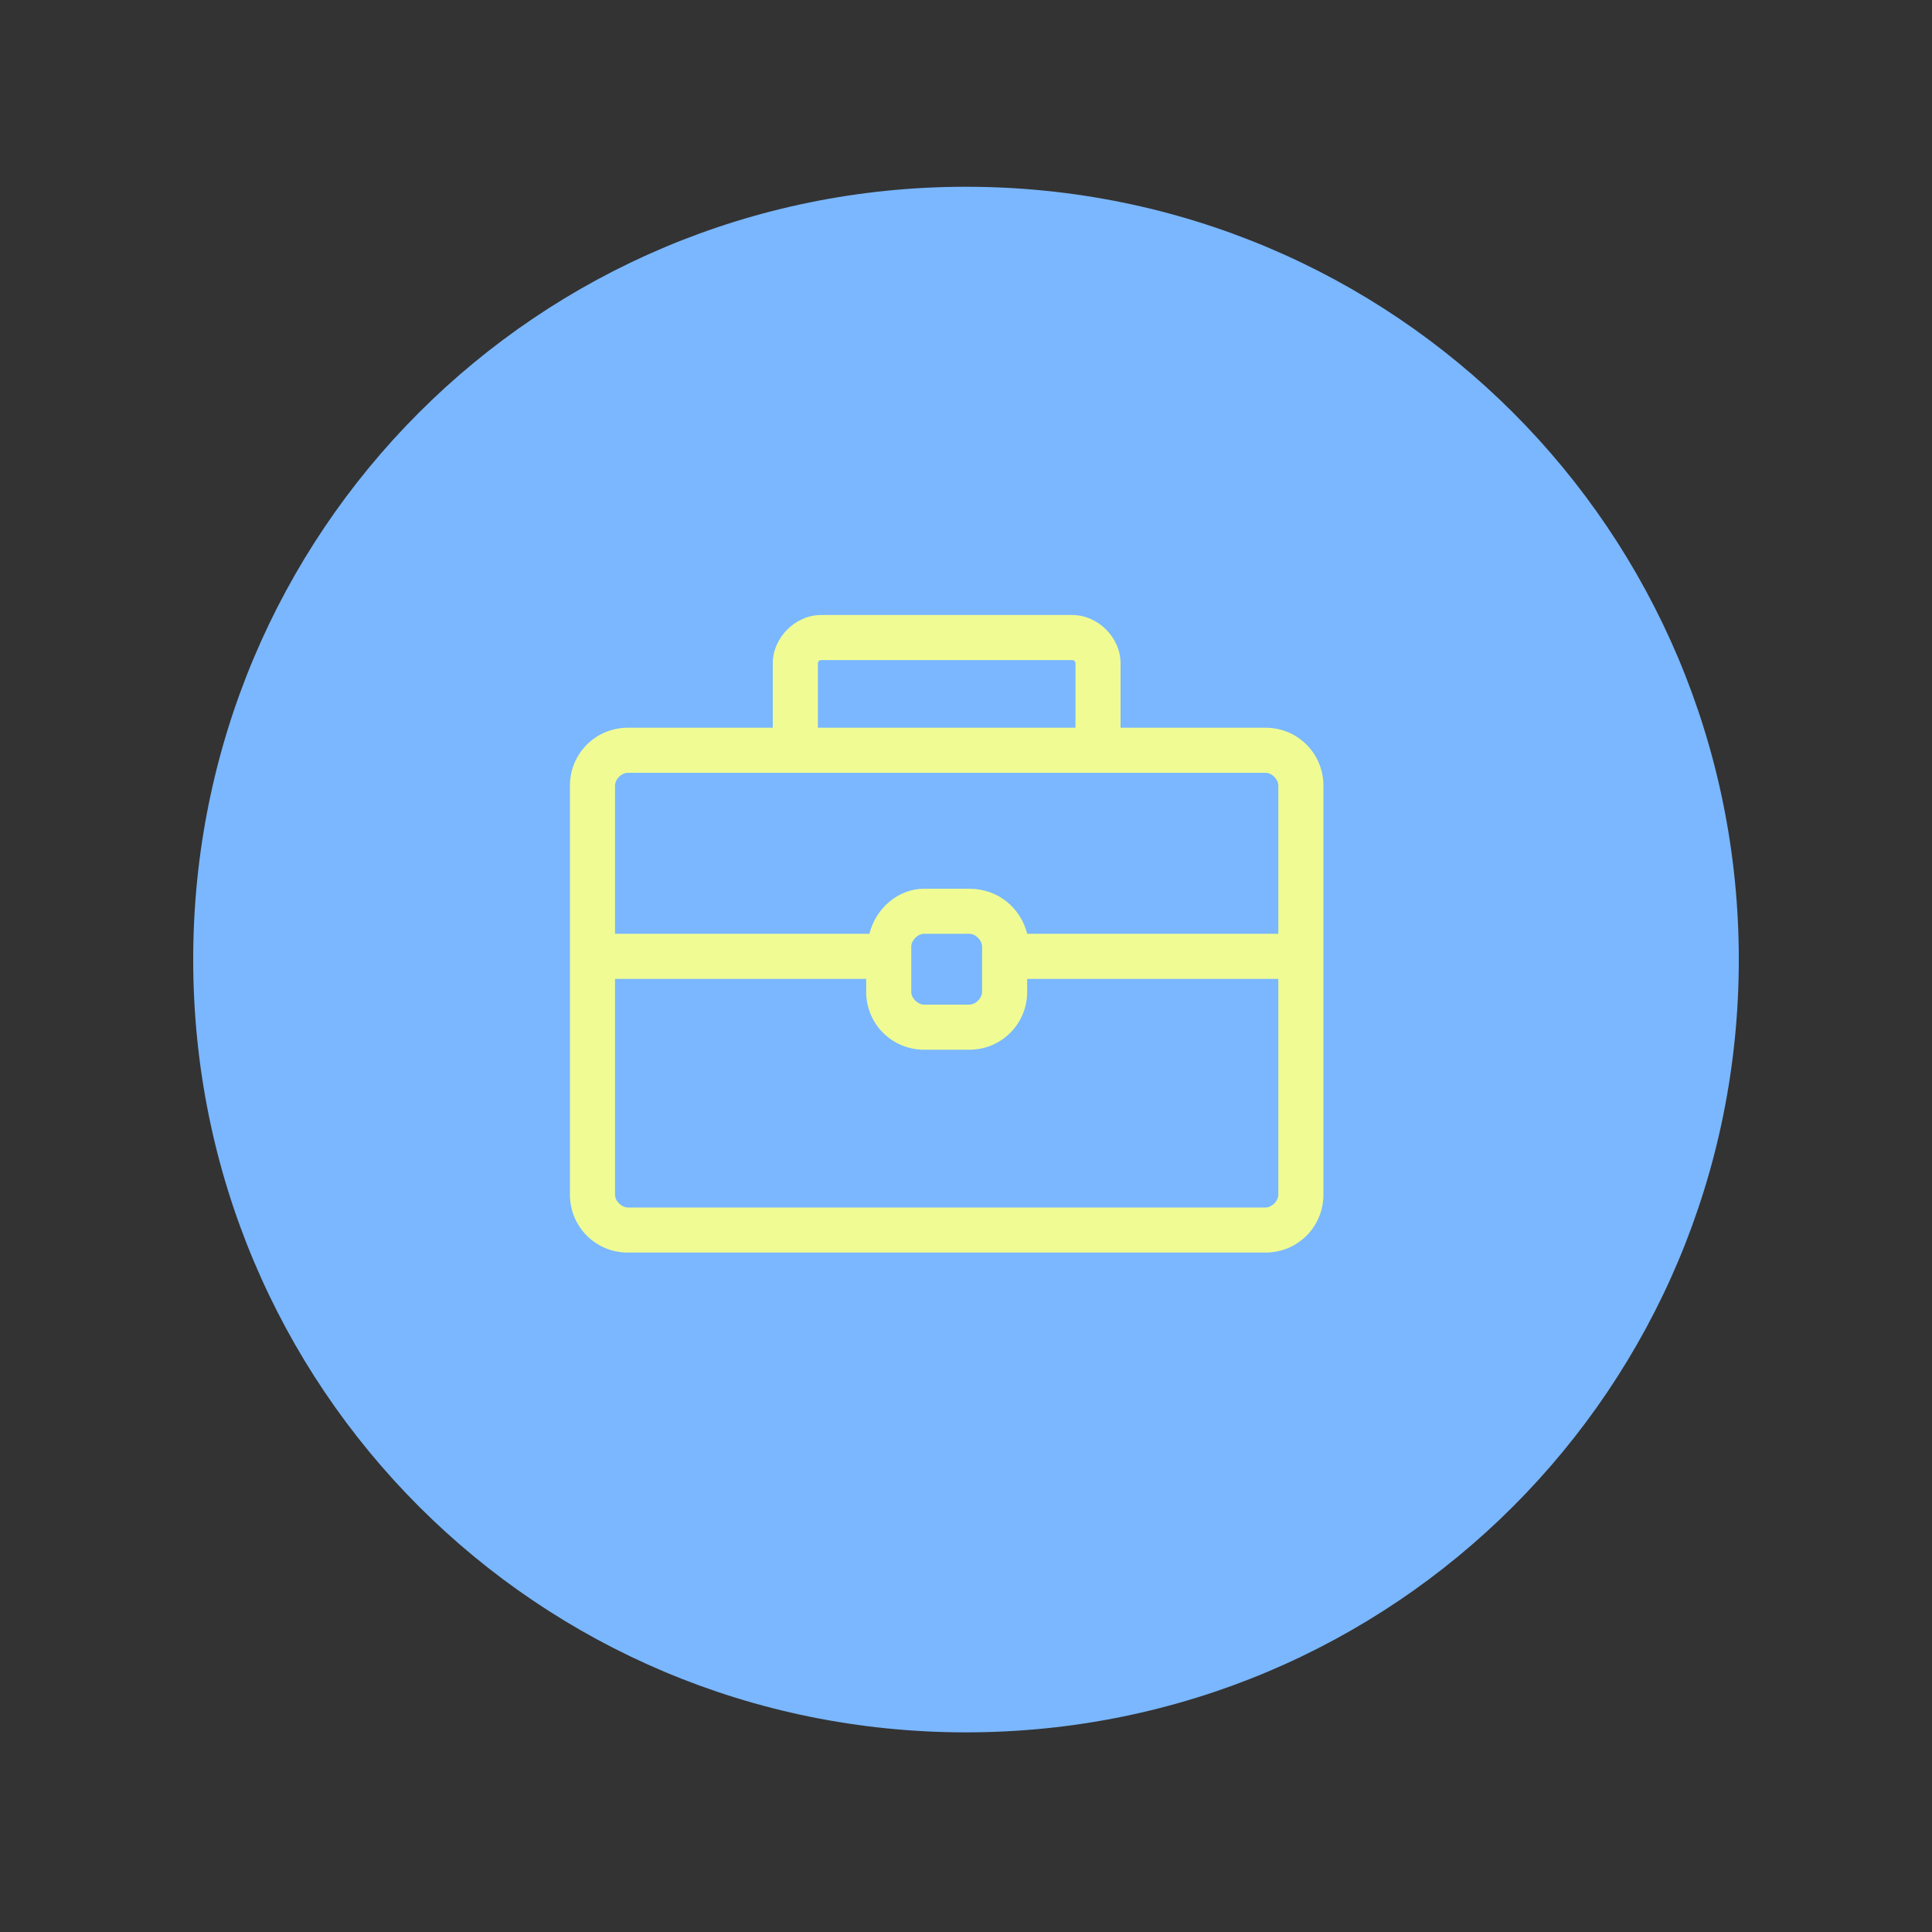 <?xml version="1.0" encoding="utf-8"?>
<!-- Generator: Adobe Illustrator 20.1.0, SVG Export Plug-In . SVG Version: 6.00 Build 0)  -->
<svg version="1.1" id="Layer_1" xmlns="http://www.w3.org/2000/svg" xmlns:xlink="http://www.w3.org/1999/xlink" x="0px" y="0px"
	 viewBox="0 0 60 60" style="enable-background:new 0 0 60 60;" xml:space="preserve">
<rect x="0" y="0" width="60" height="60" fill="#333333" stroke="none"/>
<style type="text/css">
	.st0{fill:#5B8FFD;}
	.st1{fill:#FFFFFF;}
	.st2{fill:#F77669;}
	.st3{fill:#FFD066;}
	.st4{fill:#3F3F3F;}
	.st5{fill:#F3C160;}
	.st6{fill:#F2625A;}
	.st7{fill:#FFFFFF;stroke:#FFFFFF;stroke-width:0.961;stroke-miterlimit:10;}
	.st8{fill:#333333;}
	.st9{fill:#6251DA;}
	.st10{fill:#FC7E47;}
	.st11{fill:#F0FC93;}
	.st12{fill:#828BFF;}
	.st13{fill:#7AB7FF;}
	.st14{fill:#B0D8FF;}
</style>
<path class="st13" d="M30,5.8c-13.3,0-24,10.7-24,24s10.7,24,24,24c13.3,0,24-10.7,24-24S43.3,5.8,30,5.8z"/>
<g>
	<g>
		<g>
			<g>
				<path class="st11" d="M33.7,23h5.7c0.8,0,1.4,0.6,1.4,1.4v12.7c0,0.8-0.6,1.4-1.4,1.4H19.5c-0.8,0-1.4-0.6-1.4-1.4V24.4l0,0
					c0-0.8,0.6-1.4,1.4-1.4h5H33.7z M31.5,29.4H40v-5c0-0.4-0.3-0.7-0.7-0.7h-5.7H33h-0.7h-0.7h-5h-0.7h-0.7h-0.7h-5
					c-0.4,0-0.7,0.3-0.7,0.7v5h8.5c0-0.8,0.6-1.4,1.4-1.4h1.4C30.9,28,31.5,28.6,31.5,29.4L31.5,29.4z M40,30.1h-8.5v0.7
					c0,0.8-0.6,1.4-1.4,1.4h-1.4c-0.8,0-1.4-0.6-1.4-1.4v-0.7h-8.5v7.1c0,0.4,0.3,0.7,0.7,0.7h19.8c0.4,0,0.7-0.3,0.7-0.7V30.1
					L40,30.1z M28,30.1v0.7c0,0.4,0.3,0.7,0.7,0.7h1.4c0.4,0,0.7-0.3,0.7-0.7v-0.7v-0.7c0-0.4-0.3-0.7-0.7-0.7h-1.4
					c-0.4,0-0.7,0.3-0.7,0.7V30.1z"/>
				<path class="st11" d="M39.3,38.9H19.5c-1,0-1.8-0.8-1.8-1.8V24.4c0-1,0.8-1.8,1.8-1.8h19.8c1,0,1.8,0.8,1.8,1.8v12.7
					C41.1,38.1,40.3,38.9,39.3,38.9z M19.5,23.3c-0.6,0-1.1,0.5-1.1,1.1v12.7c0,0.6,0.5,1.1,1.1,1.1h19.8c0.6,0,1.1-0.5,1.1-1.1
					V24.4c0-0.6-0.5-1.1-1.1-1.1H19.5z M39.3,38.2H19.5c-0.6,0-1.1-0.5-1.1-1.1V24.4c0-0.6,0.5-1.1,1.1-1.1h19.8
					c0.6,0,1.1,0.5,1.1,1.1v12.7C40.4,37.7,39.9,38.2,39.3,38.2z M19.1,30.4v6.7c0,0.2,0.2,0.4,0.4,0.4h19.8c0.2,0,0.4-0.2,0.4-0.4
					v-6.7h-7.8v0.4c0,1-0.8,1.8-1.8,1.8h-1.4c-1,0-1.8-0.8-1.8-1.8v-0.4H19.1z M27.6,29.7v1.1c0,0.6,0.5,1.1,1.1,1.1h1.4
					c0.6,0,1.1-0.5,1.1-1.1v-1.4c0-0.6-0.5-1.1-1.1-1.1h-1.4c-0.6,0-1.1,0.5-1.1,1.1V29.7z M31.9,29h7.8v-4.6c0-0.2-0.2-0.4-0.4-0.4
					H19.5c-0.2,0-0.4,0.2-0.4,0.4V29H27c0.2-0.8,0.9-1.4,1.7-1.4h1.4C31,27.6,31.7,28.2,31.9,29z M30.1,31.9h-1.4
					c-0.6,0-1.1-0.5-1.1-1.1v-1.4c0-0.6,0.5-1.1,1.1-1.1h1.4c0.6,0,1.1,0.5,1.1,1.1v1.4C31.2,31.4,30.7,31.9,30.1,31.9z M28.7,29
					c-0.2,0-0.4,0.2-0.4,0.4v1.4c0,0.2,0.2,0.4,0.4,0.4h1.4c0.2,0,0.4-0.2,0.4-0.4v-1.4c0-0.2-0.2-0.4-0.4-0.4H28.7z"/>
			</g>
		</g>
		<path class="st11" d="M34.8,23.4h-1.4v-2.8c0,0,0-0.1-0.1-0.1h-7.8c0,0-0.1,0-0.1,0.1v2.8H24v-2.8c0-0.8,0.7-1.5,1.5-1.5h7.8
			c0.8,0,1.5,0.7,1.5,1.5V23.4z"/>
	</g>
</g>
</svg>
